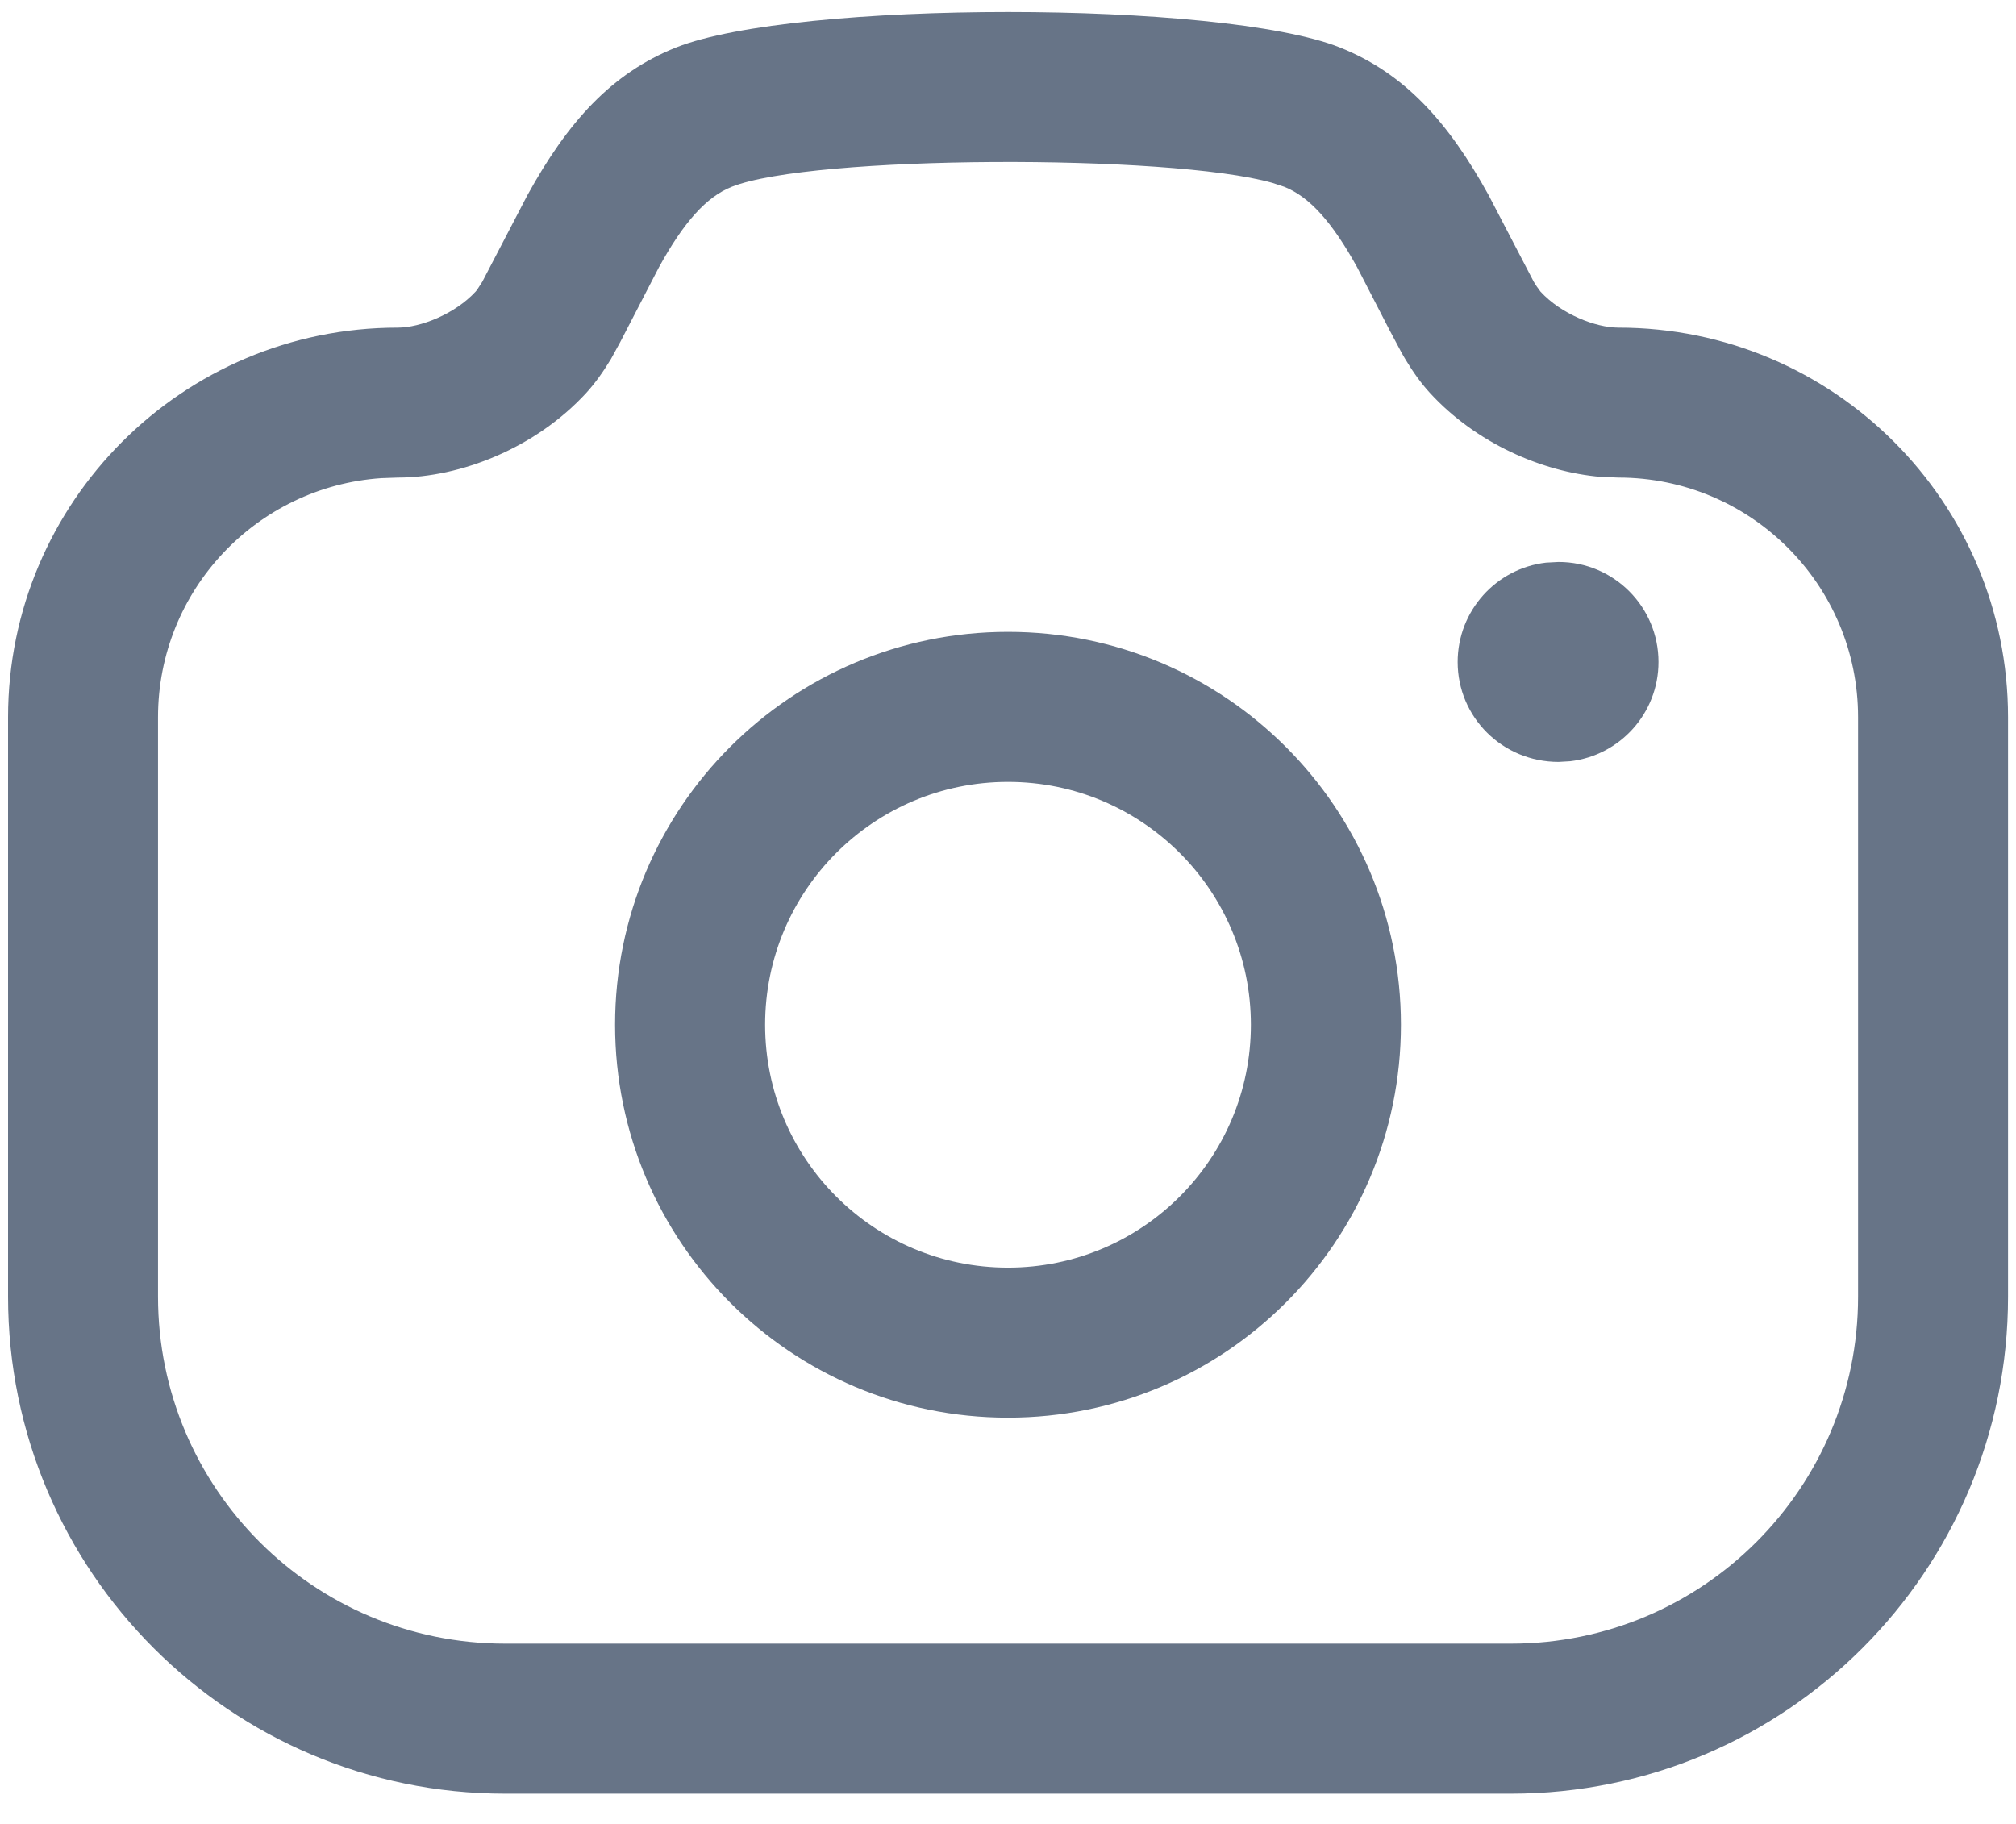 <svg width="21" height="19" viewBox="0 0 21 19" fill="none" xmlns="http://www.w3.org/2000/svg">
<path fill-rule="evenodd" clip-rule="evenodd" d="M5.494 2.033C5.913 1.272 6.368 0.763 7.044 0.494C8.283 0.002 12.719 0.002 13.956 0.494C14.632 0.763 15.087 1.272 15.506 2.032L15.977 2.936C15.988 2.954 15.998 2.969 16.007 2.983L16.047 3.038C16.262 3.272 16.621 3.413 16.858 3.413C19.1 3.413 20.917 5.23 20.917 7.471V13.508C20.917 16.366 18.599 18.685 15.74 18.685H5.261C2.402 18.685 0.084 16.366 0.084 13.508V7.471C0.084 5.23 1.902 3.413 4.143 3.413C4.38 3.413 4.739 3.271 4.954 3.038C4.959 3.033 4.964 3.026 4.971 3.017L5.024 2.935L5.494 2.033ZM14.138 2.786C13.877 2.314 13.642 2.051 13.378 1.946L13.254 1.905C12.182 1.602 8.453 1.615 7.622 1.946C7.358 2.051 7.123 2.313 6.863 2.786L6.462 3.561L6.364 3.74C6.281 3.877 6.199 3.992 6.105 4.095C5.577 4.668 4.797 4.975 4.143 4.975L3.972 4.981C2.673 5.069 1.646 6.151 1.646 7.471V13.508C1.646 15.504 3.265 17.122 5.261 17.122H15.74C17.736 17.122 19.355 15.503 19.355 13.508V7.471C19.355 6.093 18.237 4.975 16.858 4.975L16.677 4.968C16.064 4.917 15.375 4.616 14.896 4.094C14.803 3.993 14.721 3.878 14.639 3.742C14.627 3.723 14.613 3.697 14.596 3.667L14.475 3.44L14.138 2.786Z" fill="#677487"/>
<path d="M16.235 5.854C16.81 5.854 17.276 6.321 17.276 6.896C17.276 7.43 16.874 7.87 16.356 7.93L16.235 7.937C15.65 7.937 15.184 7.471 15.184 6.896C15.184 6.362 15.586 5.921 16.104 5.861L16.235 5.854Z" fill="#677487"/>
<path fill-rule="evenodd" clip-rule="evenodd" d="M6.407 10.675C6.407 8.414 8.239 6.582 10.5 6.582C12.761 6.582 14.593 8.414 14.593 10.675C14.593 12.936 12.761 14.768 10.5 14.768C8.239 14.768 6.407 12.936 6.407 10.675ZM13.03 10.675C13.03 9.277 11.898 8.145 10.5 8.145C9.102 8.145 7.97 9.277 7.97 10.675C7.97 12.073 9.102 13.205 10.5 13.205C11.898 13.205 13.03 12.073 13.03 10.675Z" fill="#677487"/>
</svg>
